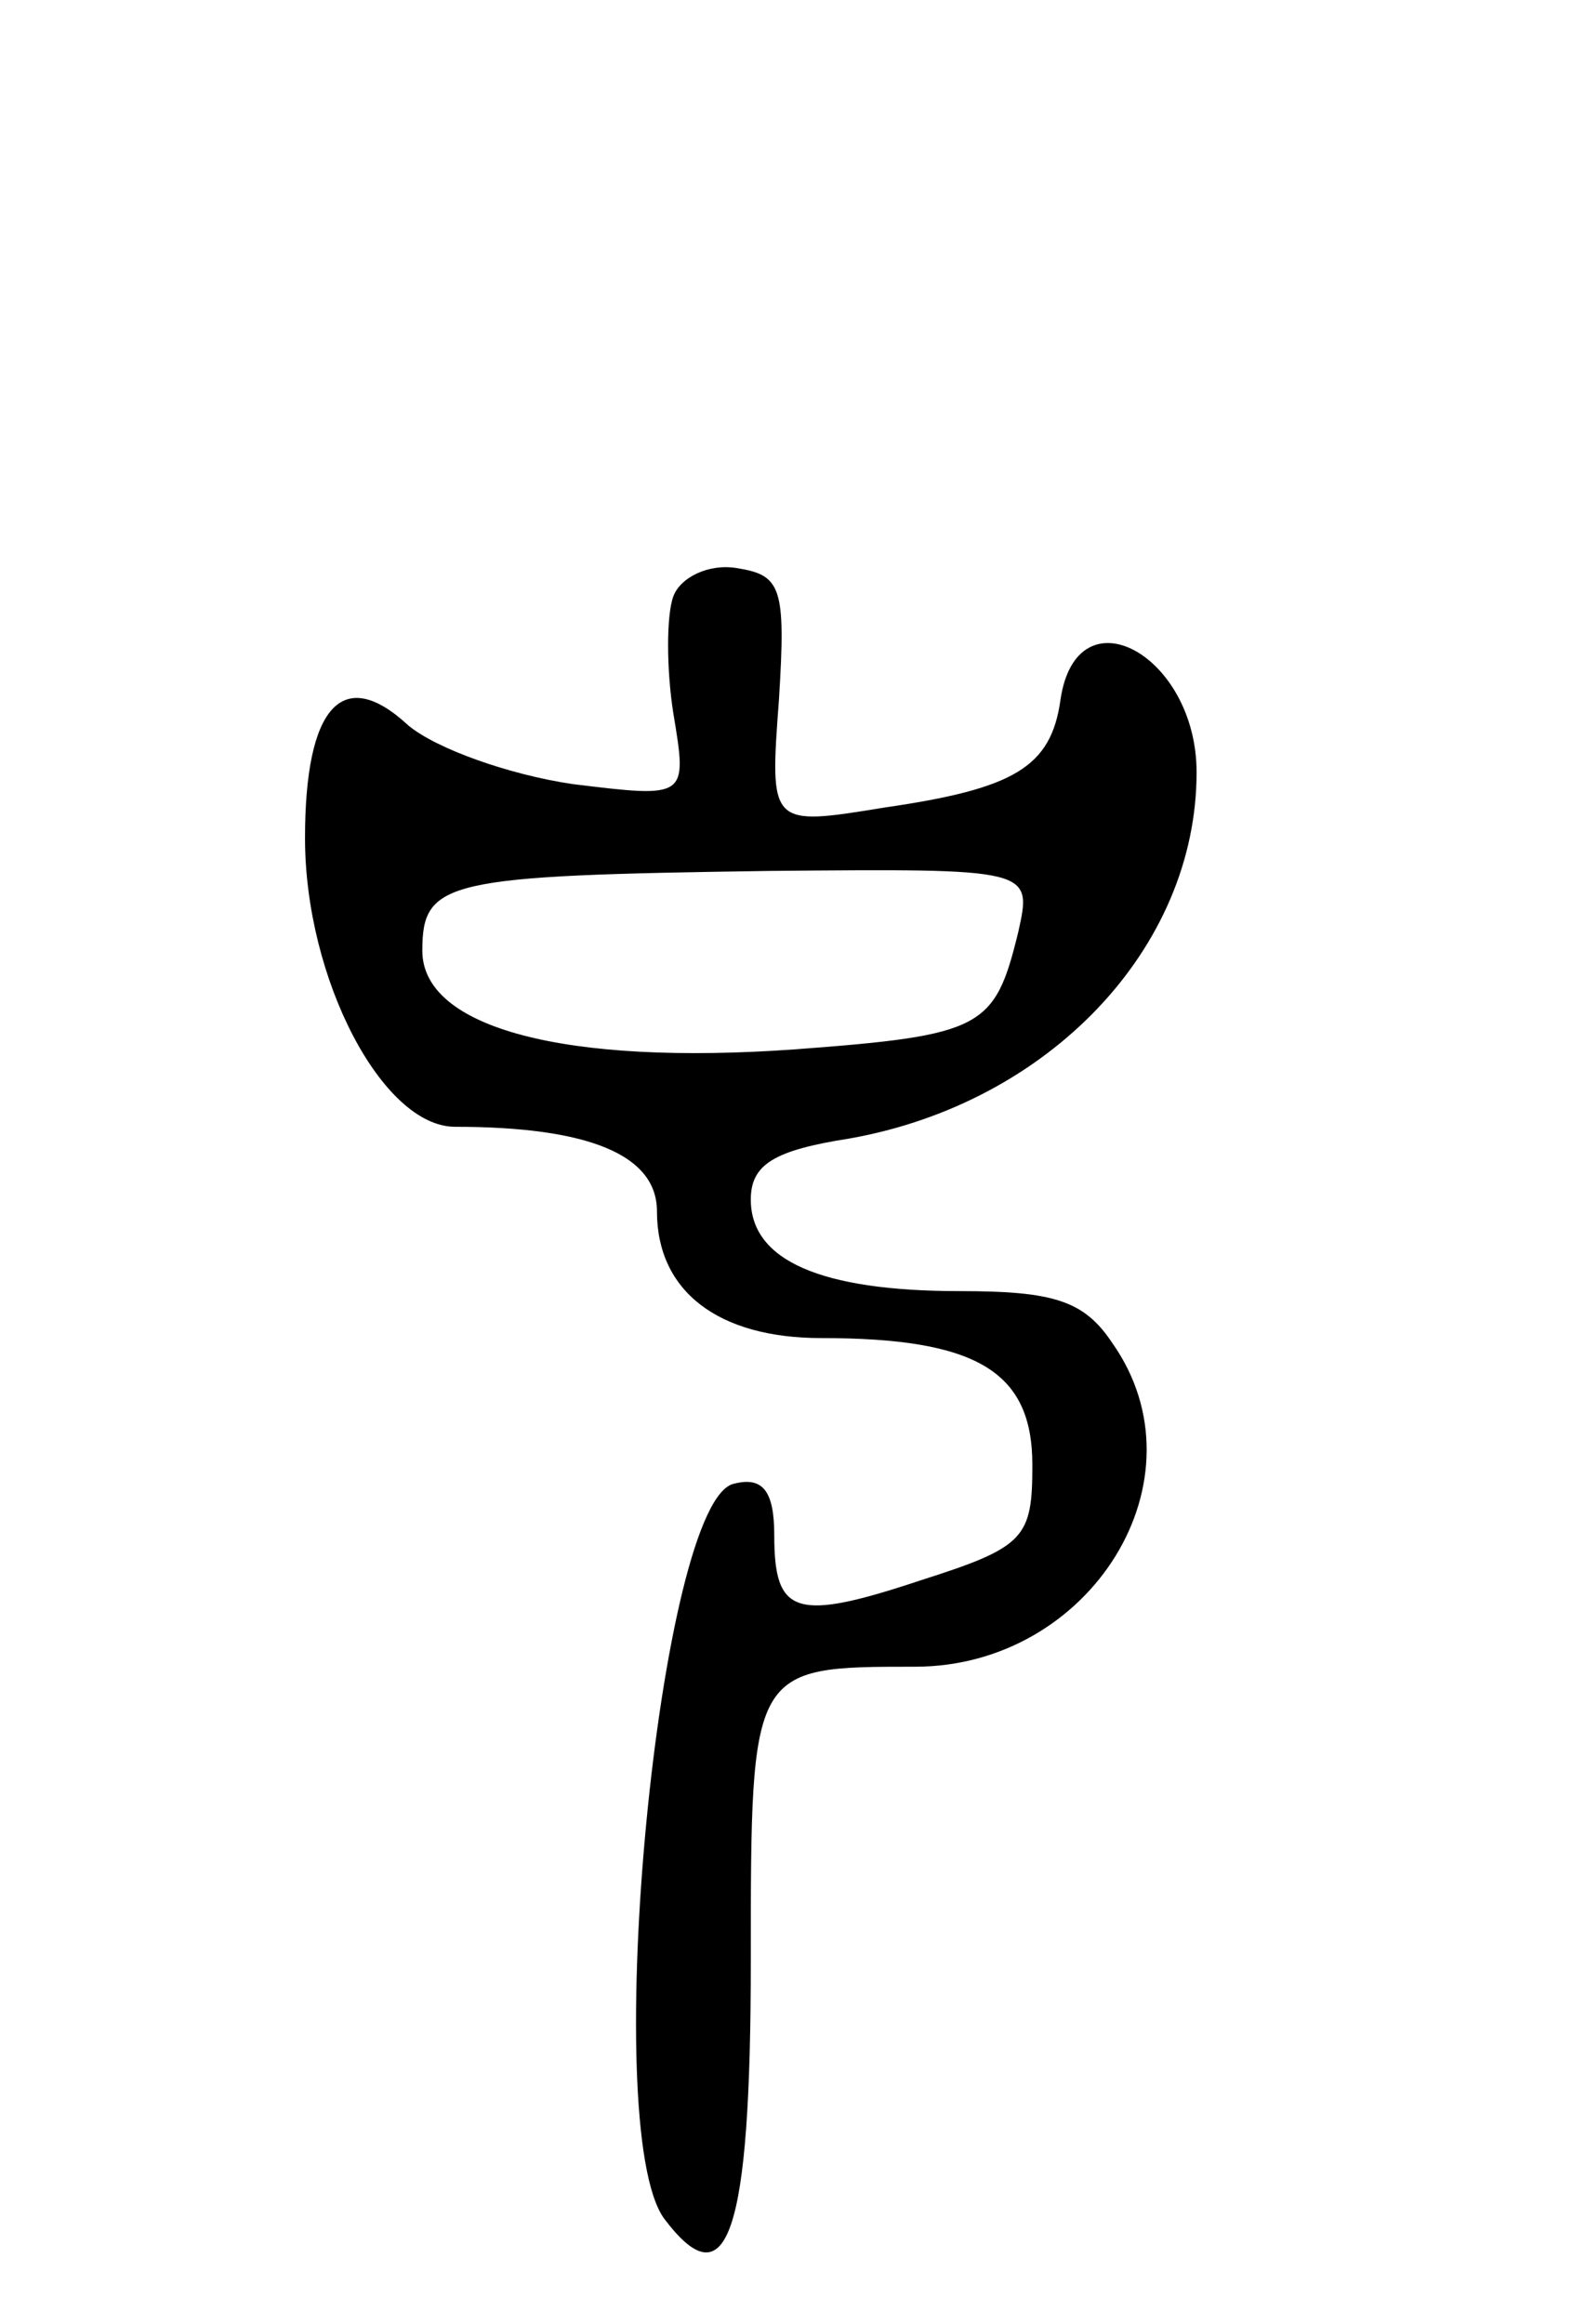<svg version="1.0" xmlns="http://www.w3.org/2000/svg"
 width="67pt" height="99pt" viewBox="0 0 67 99"
 preserveAspectRatio="xMidYMid meet">
<g transform="translate(0,99) scale(0.1,-0.1)"
fill="#000000" stroke="none">
<path d="M287 736 c-3 -8 -3 -31 0 -50 6 -36 6 -36 -43 -30 -27 4 -58 15 -70
25 -28 26 -44 8 -44 -48 0 -60 33 -123 64 -123 57 0 86 -12 86 -36 0 -34 26
-54 70 -54 66 0 90 -14 90 -54 0 -31 -3 -35 -47 -49 -54 -18 -63 -15 -63 19 0
19 -5 25 -17 22 -32 -6 -58 -274 -30 -313 27 -36 37 -7 37 110 0 125 0 125 70
125 75 0 125 80 84 138 -12 18 -25 22 -65 22 -59 0 -89 13 -89 39 0 15 10 21
42 26 85 15 148 81 148 156 0 50 -51 78 -58 31 -4 -29 -20 -38 -75 -46 -49 -8
-49 -8 -45 46 3 48 1 53 -18 56 -12 2 -24 -4 -27 -12z m147 -143 c-10 -41 -15
-44 -95 -50 -98 -7 -159 9 -159 42 0 30 10 32 148 34 112 1 112 1 106 -26z"/>
</g>
</svg>
